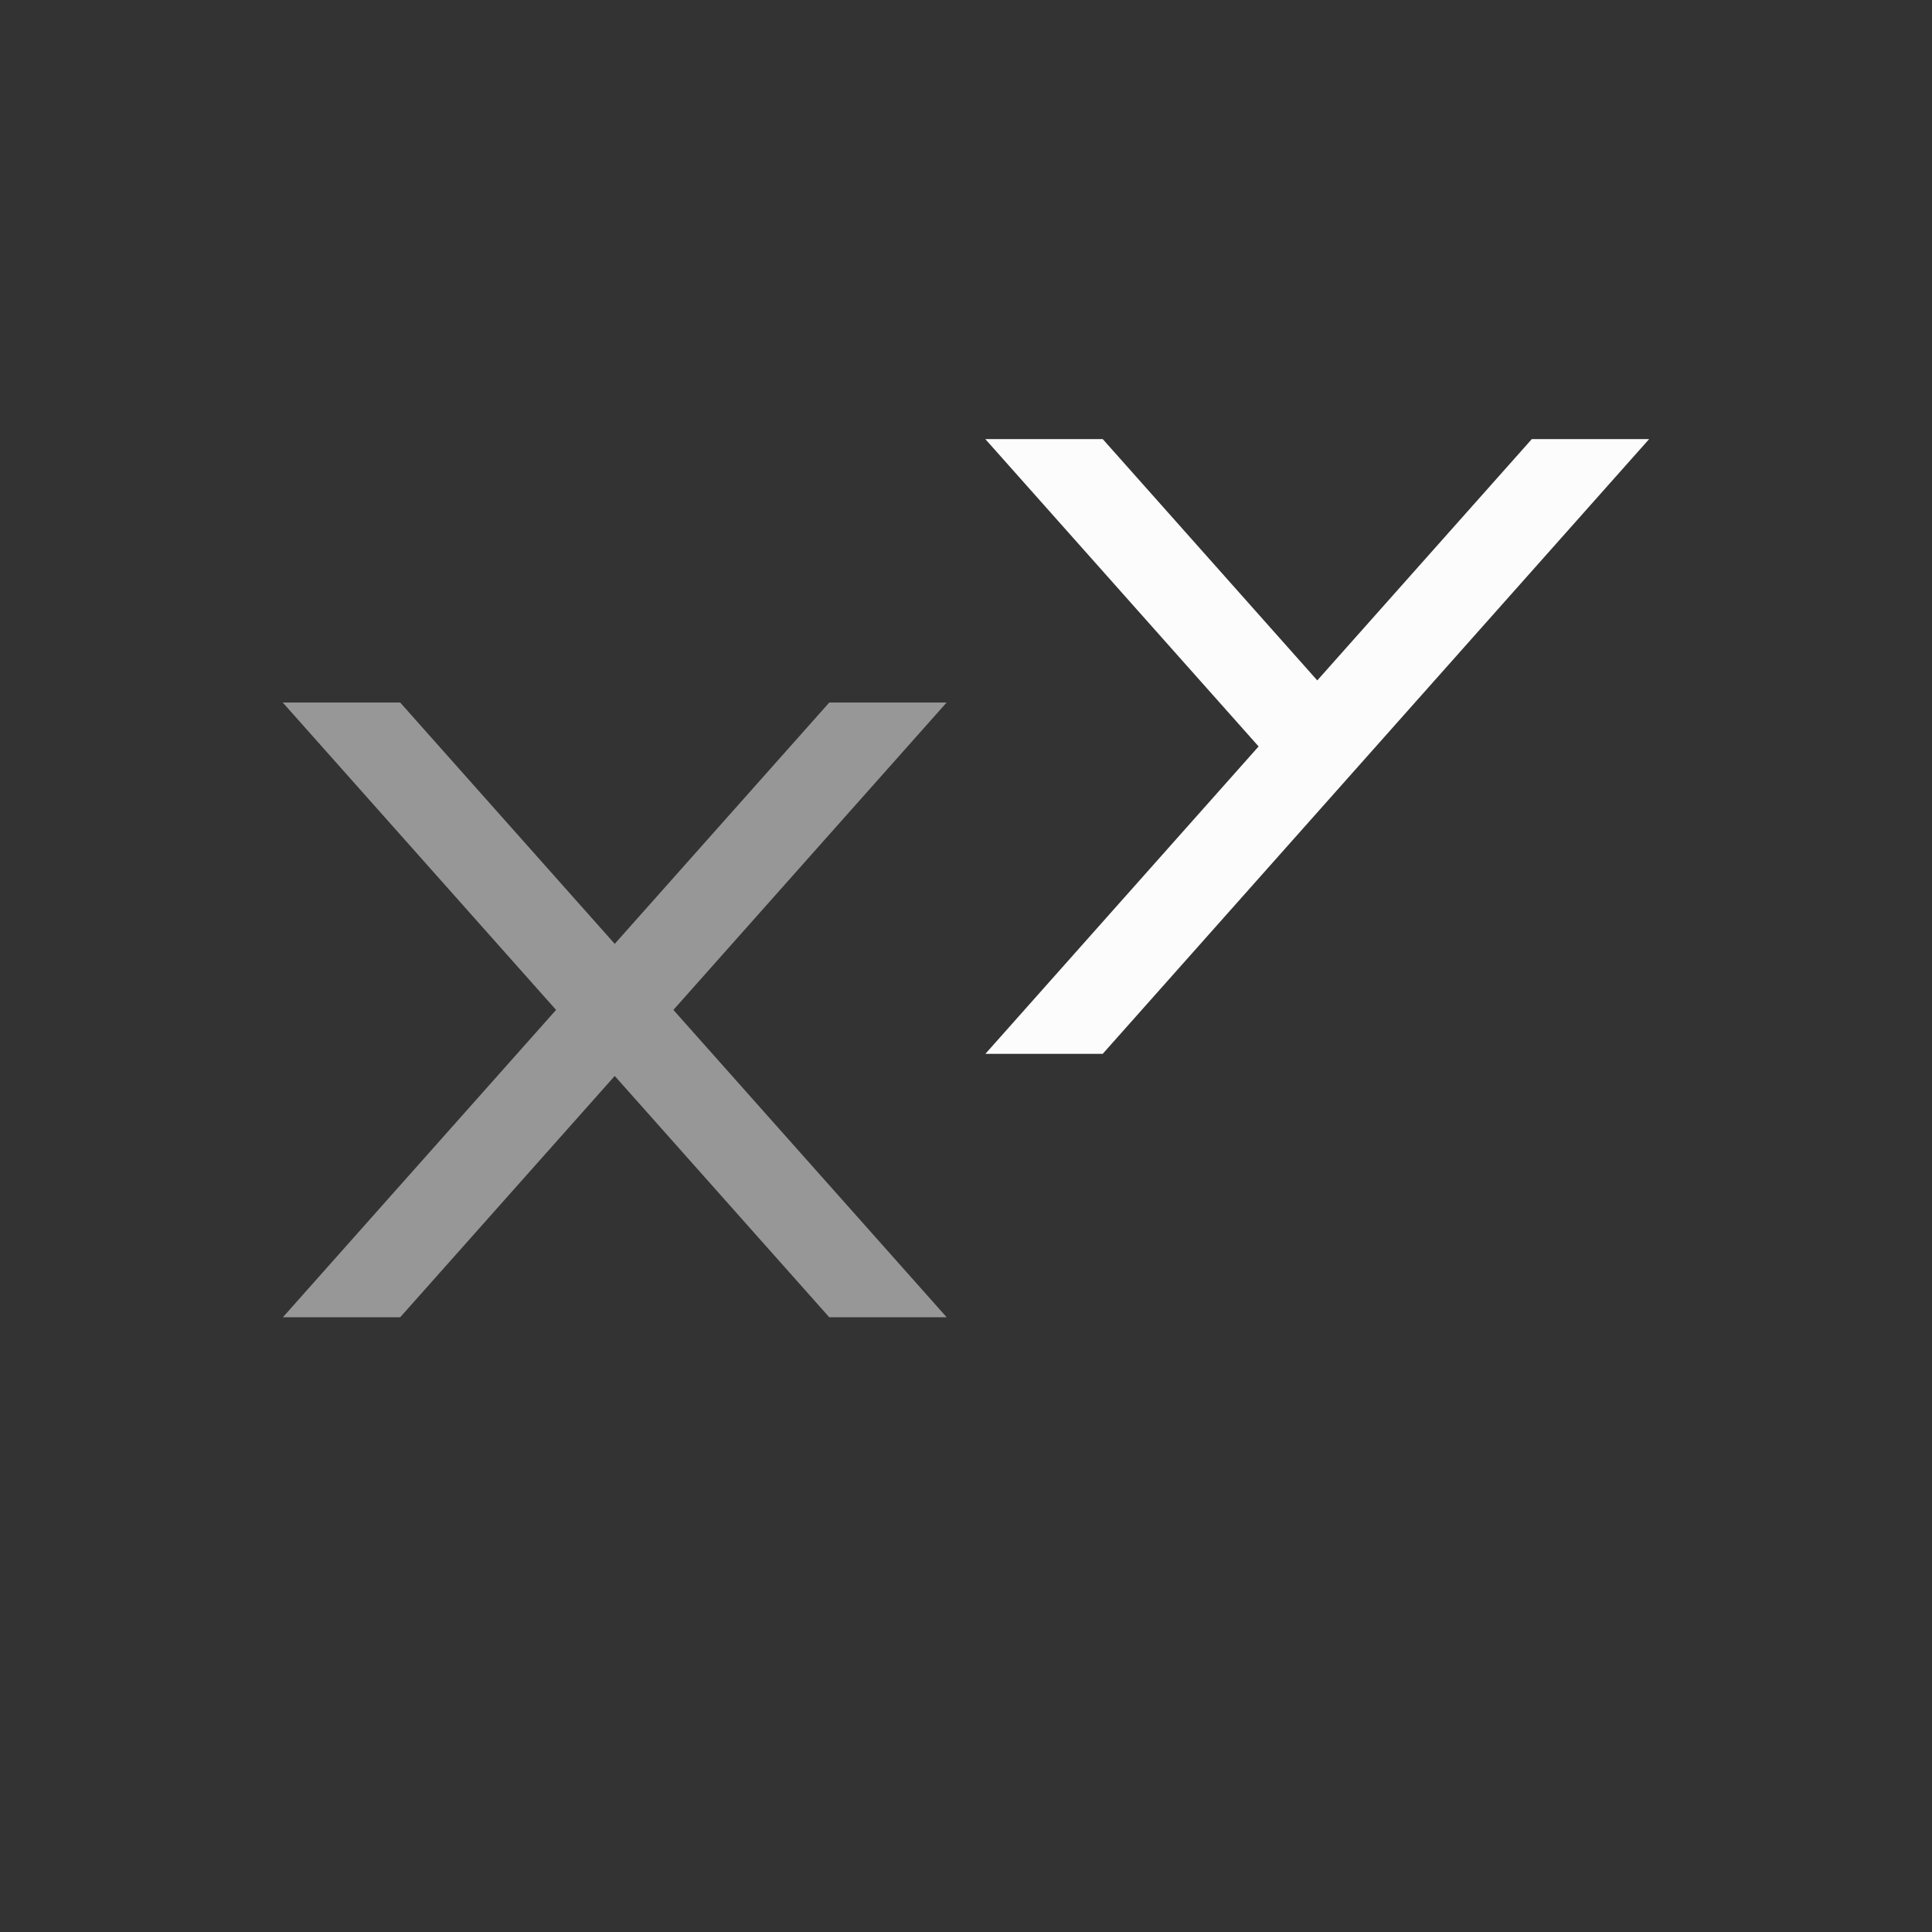 <?xml version='1.0' encoding='ASCII'?>
<svg xmlns="http://www.w3.org/2000/svg" width="16" height="16" viewBox="-3 -3 22 22">
<rect x="-3" y="-3" width="22" height="22" fill="#333333" stroke="none"/>
<defs><style id="current-color-scheme" type="text/css">.ColorScheme-Text{color:#fcfcfc; fill:currentColor;}</style></defs><path d="m.22 5 3.112 3.5L.221 12h1.336L4 9.252 6.443 12H7.78L4.668 8.5 7.779 5H6.443L4 7.748 1.557 5Z" class="ColorScheme-Text" style="opacity:.5;fill-opacity:1;-inkscape-stroke:none;fill:currentColor" fill="currentColor"/>
<path d="m8.22 2 3.112 3.5L8.221 9h1.336l6.222-7h-1.336L12 4.748 9.557 2Z" style="fill-opacity:1;-inkscape-stroke:none;fill:currentColor" class="ColorScheme-Text" fill="currentColor"/>
</svg>
